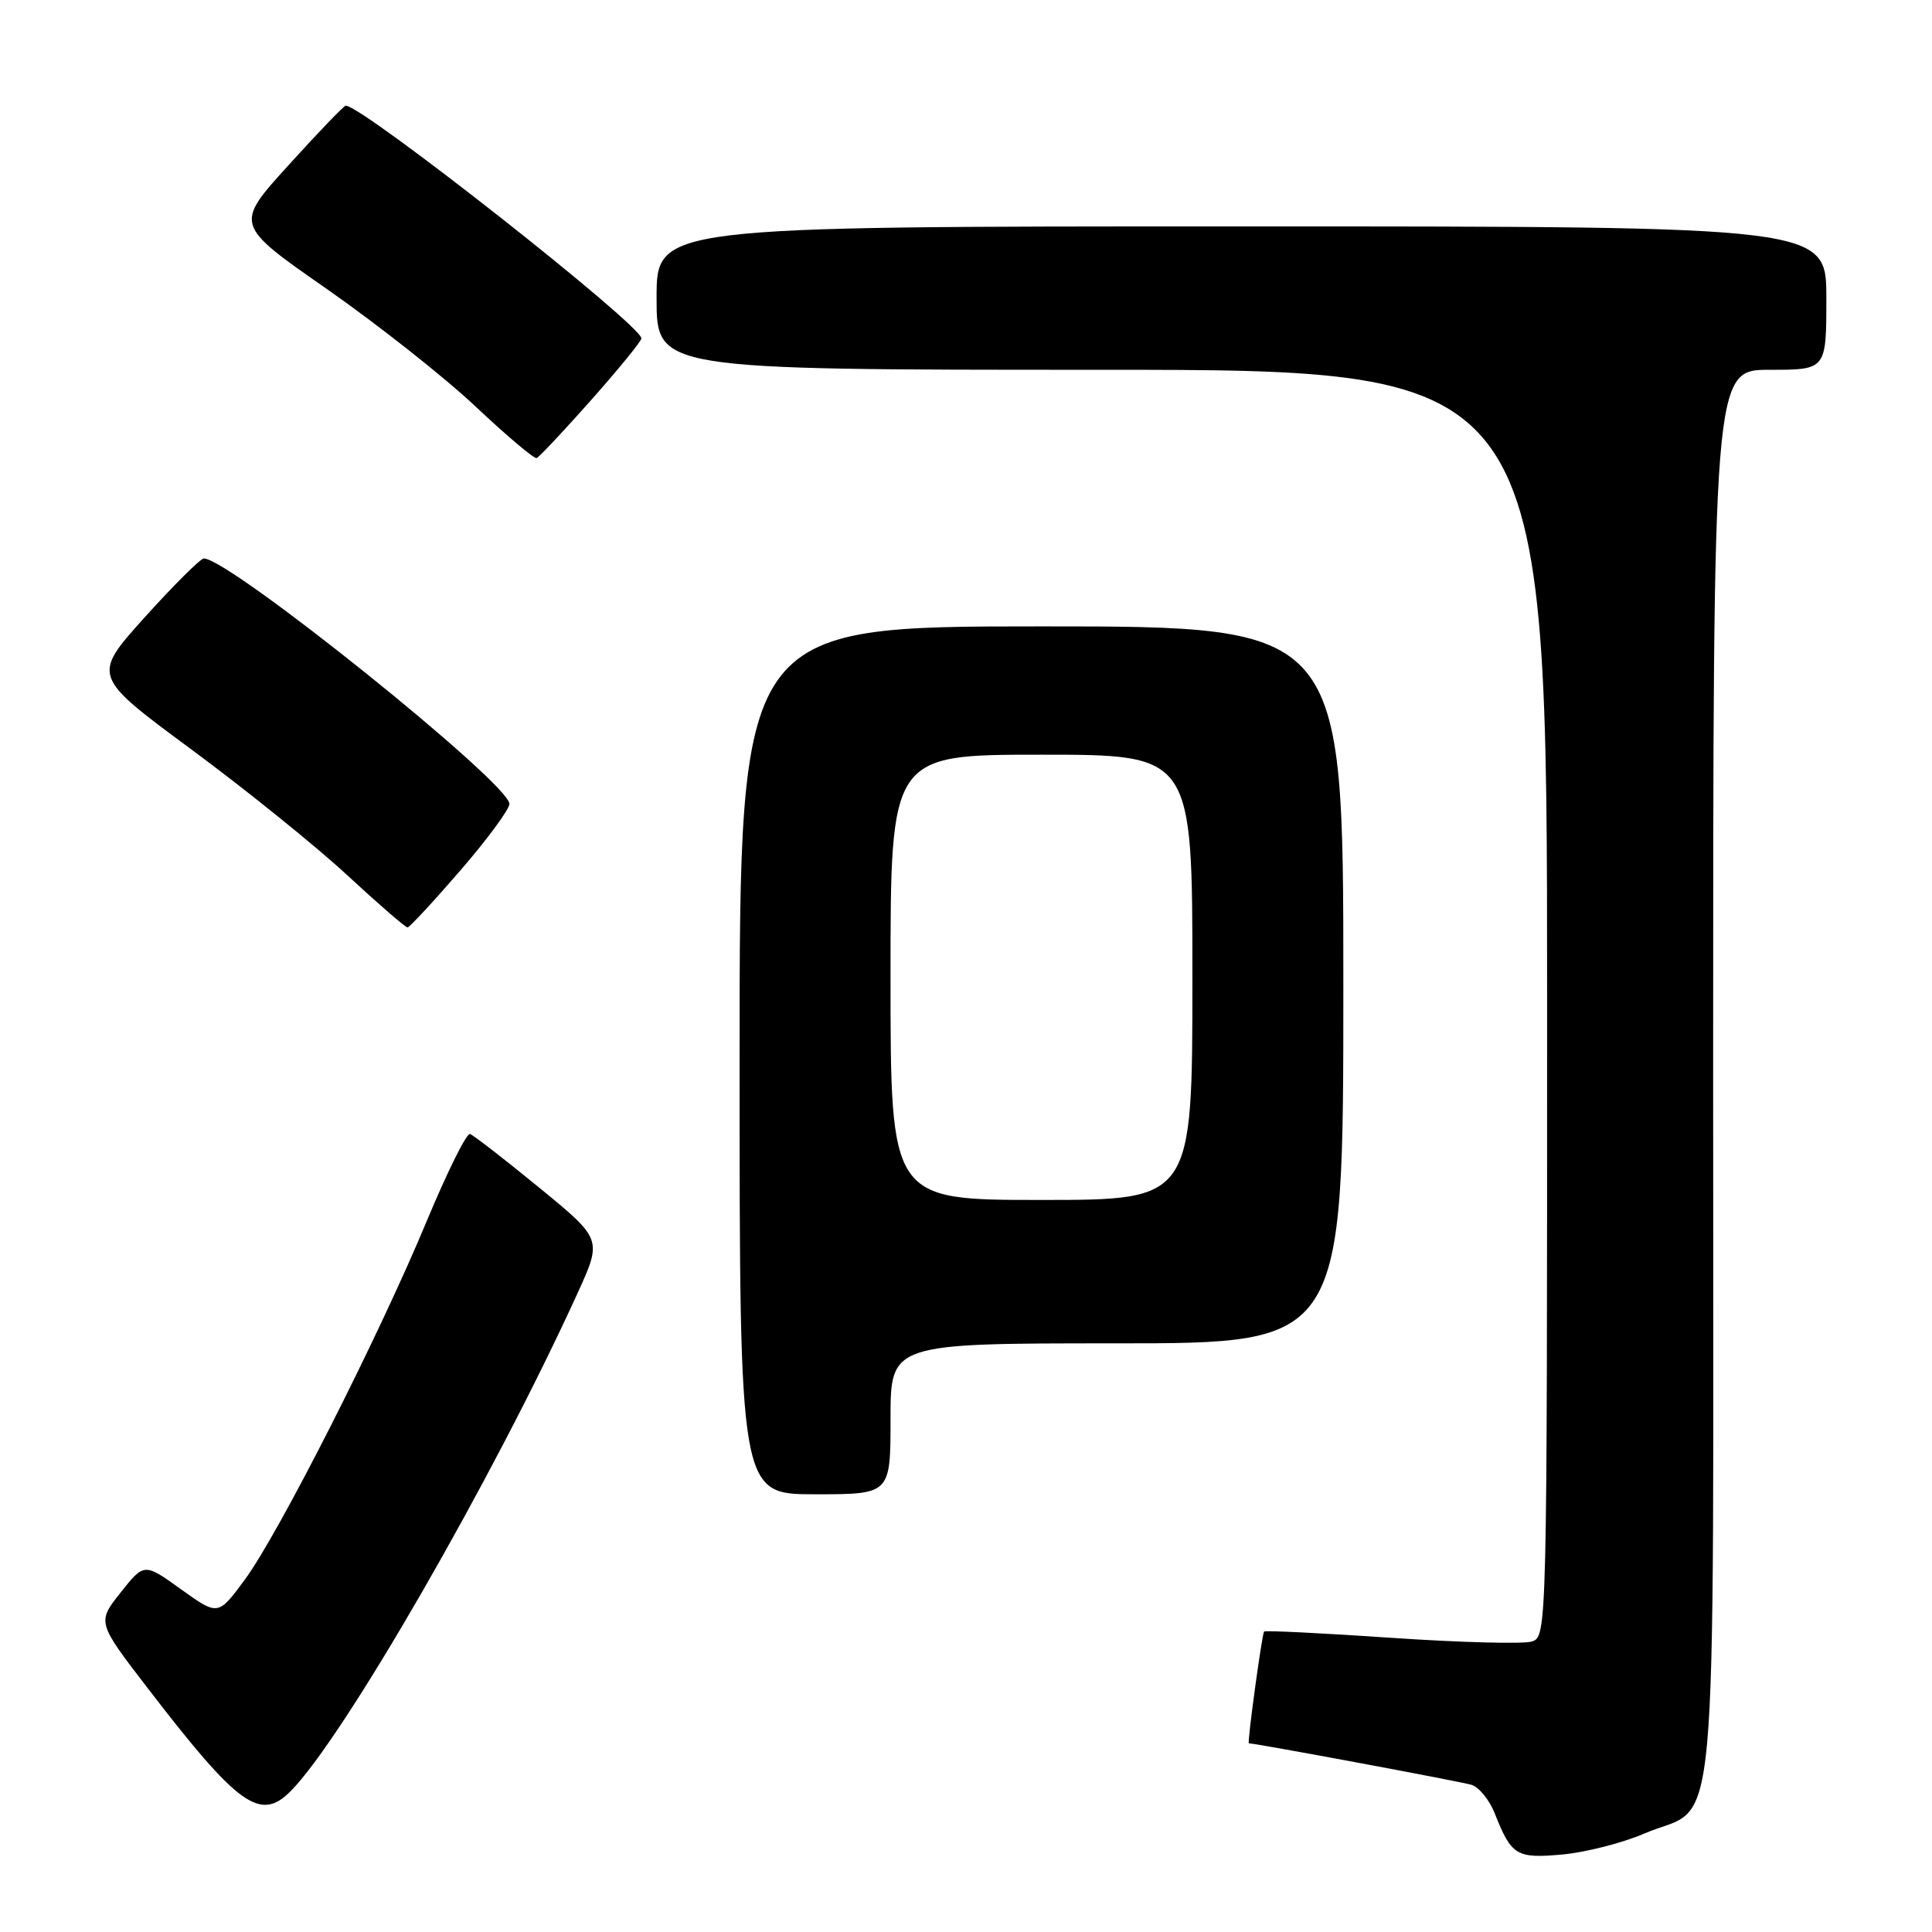 <?xml version="1.0" encoding="UTF-8" standalone="no"?>
<!DOCTYPE svg PUBLIC "-//W3C//DTD SVG 1.1//EN" "http://www.w3.org/Graphics/SVG/1.1/DTD/svg11.dtd" >
<svg xmlns="http://www.w3.org/2000/svg" xmlns:xlink="http://www.w3.org/1999/xlink" version="1.1" viewBox="0 0 256 256">
 <g >
 <path fill="currentColor"
d=" M 217.84 242.97 C 227.93 238.63 227.00 248.81 227.00 142.37 C 227.00 49.00 227.00 49.00 234.50 49.00 C 242.00 49.00 242.00 49.00 242.00 39.50 C 242.00 30.00 242.00 30.00 164.50 30.00 C 87.00 30.00 87.00 30.00 87.00 39.50 C 87.00 49.00 87.00 49.00 146.00 49.00 C 205.00 49.00 205.00 49.00 205.00 132.93 C 205.00 216.42 204.99 216.87 202.97 217.51 C 201.85 217.86 193.48 217.64 184.36 217.02 C 175.24 216.40 167.65 216.02 167.50 216.19 C 167.22 216.49 165.24 231.00 165.48 231.00 C 166.40 231.00 193.70 236.09 194.99 236.50 C 195.98 236.81 197.36 238.51 198.06 240.28 C 200.28 245.89 200.93 246.28 207.02 245.73 C 210.09 245.45 214.96 244.21 217.84 242.97 Z  M 38.48 237.37 C 45.45 230.41 65.34 195.90 76.53 171.35 C 79.79 164.20 79.79 164.20 71.45 157.37 C 66.86 153.61 62.73 150.41 62.28 150.26 C 61.83 150.11 59.26 155.28 56.57 161.74 C 50.18 177.11 36.93 203.22 32.44 209.31 C 28.90 214.11 28.90 214.11 24.00 210.60 C 19.11 207.08 19.11 207.08 15.98 211.02 C 12.86 214.96 12.86 214.96 19.60 223.73 C 31.58 239.31 34.47 241.39 38.48 237.37 Z  M 118.00 188.00 C 118.00 178.00 118.00 178.00 148.00 178.00 C 178.00 178.00 178.00 178.00 178.00 130.50 C 178.00 83.00 178.00 83.00 138.00 83.00 C 98.00 83.00 98.00 83.00 98.00 140.50 C 98.00 198.00 98.00 198.00 108.00 198.00 C 118.00 198.00 118.00 198.00 118.00 188.00 Z  M 61.00 115.34 C 64.58 111.20 67.50 107.23 67.50 106.52 C 67.50 103.79 30.41 74.00 27.01 74.00 C 26.57 74.00 23.05 77.50 19.19 81.78 C 12.18 89.57 12.18 89.57 25.34 99.29 C 32.58 104.64 41.88 112.14 46.00 115.96 C 50.13 119.78 53.73 122.90 54.00 122.89 C 54.27 122.88 57.42 119.48 61.00 115.34 Z  M 78.34 53.00 C 81.99 48.88 84.99 45.20 84.99 44.84 C 85.01 43.09 48.05 14.00 45.81 14.00 C 45.57 14.00 42.16 17.55 38.23 21.89 C 31.07 29.77 31.07 29.77 43.29 38.28 C 50.00 42.97 58.88 49.97 63.00 53.85 C 67.12 57.73 70.77 60.81 71.10 60.70 C 71.43 60.59 74.68 57.12 78.34 53.00 Z  M 118.00 129.50 C 118.00 100.00 118.00 100.00 138.00 100.00 C 158.00 100.00 158.00 100.00 158.00 129.50 C 158.00 159.00 158.00 159.00 138.00 159.00 C 118.00 159.00 118.00 159.00 118.00 129.50 Z "/>
</g>
</svg>